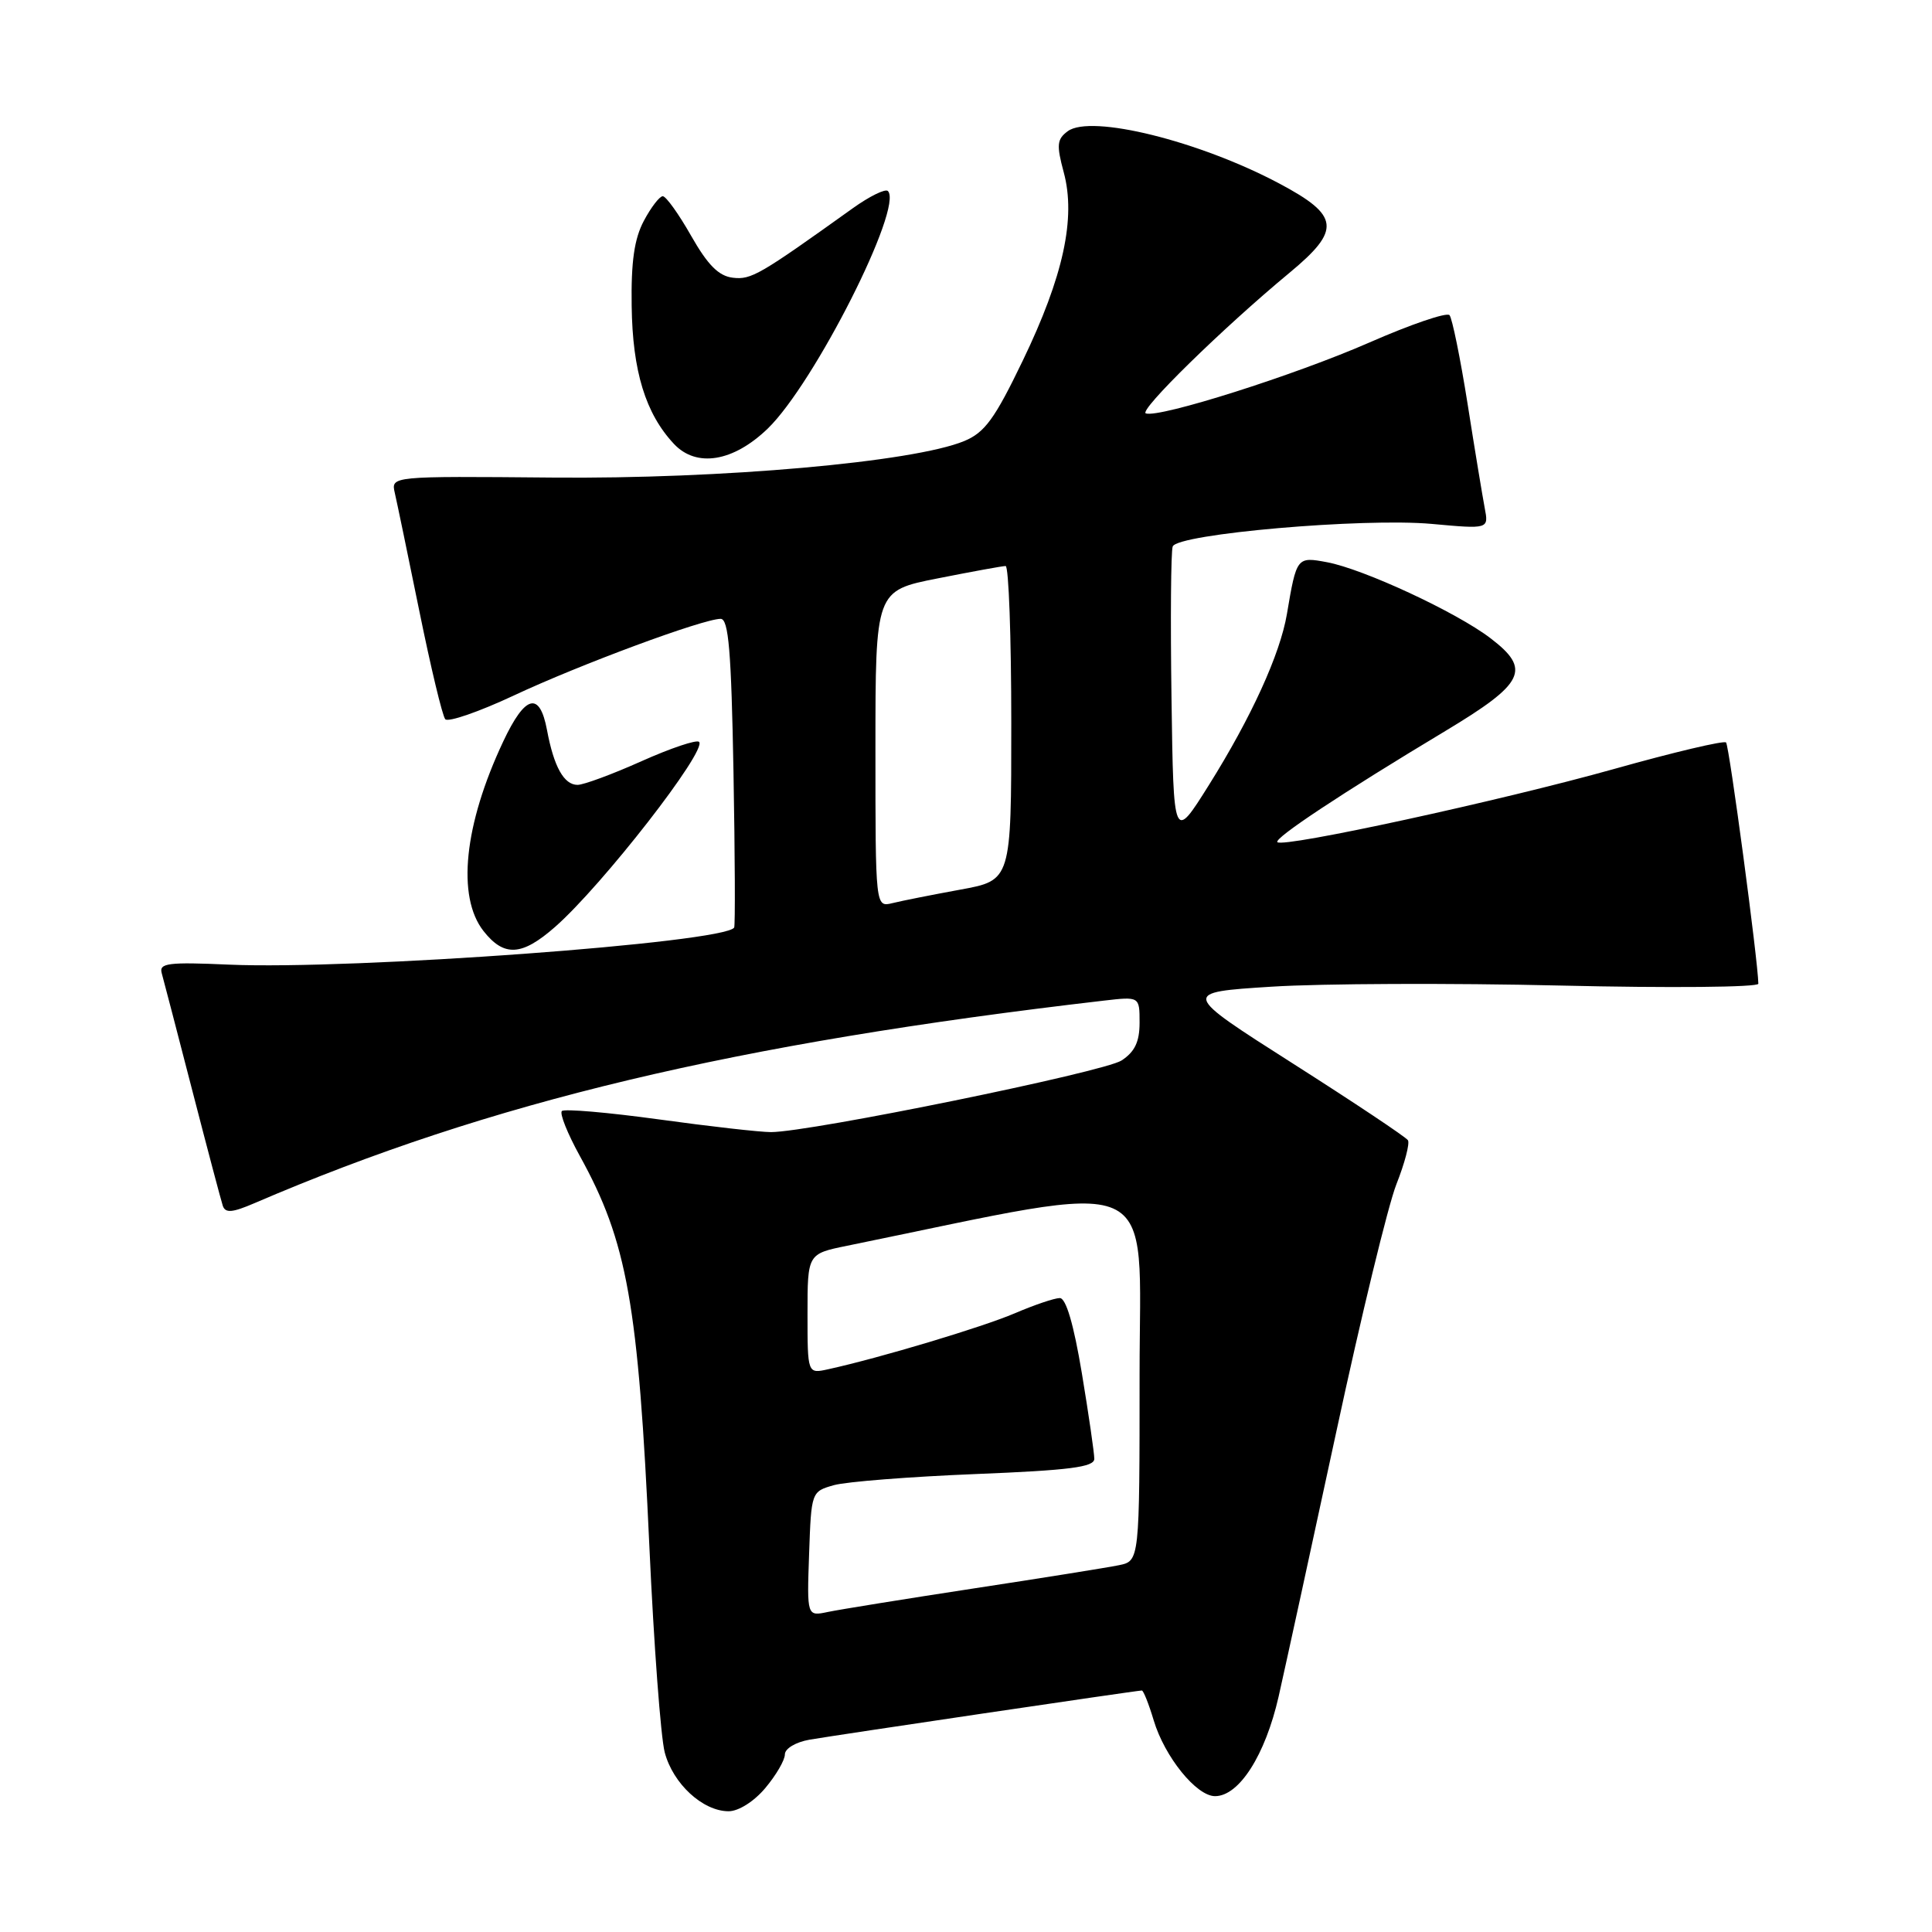 <?xml version="1.0" encoding="UTF-8" standalone="no"?>
<!DOCTYPE svg PUBLIC "-//W3C//DTD SVG 1.1//EN" "http://www.w3.org/Graphics/SVG/1.1/DTD/svg11.dtd" >
<svg xmlns="http://www.w3.org/2000/svg" xmlns:xlink="http://www.w3.org/1999/xlink" version="1.1" viewBox="0 0 256 256">
 <g >
 <path fill="currentColor"
d=" M 101.41 236.92 C 102.83 235.23 104.00 233.23 104.00 232.47 C 104.00 231.70 105.43 230.84 107.25 230.52 C 110.78 229.91 150.67 224.00 151.30 224.00 C 151.51 224.00 152.22 225.78 152.87 227.95 C 154.32 232.79 158.53 238.00 161.00 238.00 C 164.19 238.00 167.65 232.57 169.42 224.82 C 170.33 220.79 173.77 205.01 177.06 189.75 C 180.34 174.48 183.93 159.71 185.03 156.92 C 186.13 154.14 186.82 151.51 186.56 151.09 C 186.30 150.67 179.43 146.09 171.31 140.92 C 156.52 131.50 156.52 131.50 168.51 130.74 C 175.11 130.32 192.31 130.25 206.75 130.59 C 221.19 130.93 232.99 130.82 232.99 130.35 C 232.95 127.37 229.13 98.79 228.71 98.38 C 228.43 98.10 221.74 99.68 213.85 101.90 C 198.87 106.10 170.04 112.37 169.26 111.59 C 168.76 111.09 177.91 105.03 191.50 96.87 C 202.05 90.53 202.93 88.71 197.50 84.57 C 192.99 81.12 180.67 75.40 175.85 74.50 C 171.84 73.75 171.80 73.79 170.52 81.38 C 169.62 86.68 165.81 95.04 160.20 104.00 C 155.50 111.50 155.50 111.50 155.23 92.53 C 155.08 82.10 155.15 73.04 155.39 72.41 C 156.04 70.74 180.60 68.60 189.71 69.42 C 197.27 70.11 197.27 70.11 196.73 67.30 C 196.44 65.76 195.41 59.55 194.46 53.50 C 193.50 47.45 192.42 42.17 192.07 41.76 C 191.71 41.35 186.93 42.98 181.46 45.38 C 171.58 49.71 153.67 55.39 151.83 54.78 C 150.82 54.44 162.00 43.49 170.86 36.15 C 177.74 30.45 177.52 28.57 169.50 24.31 C 158.90 18.68 144.57 15.13 141.49 17.38 C 140.05 18.44 139.97 19.19 140.95 22.83 C 142.59 28.89 140.90 36.63 135.52 47.79 C 131.81 55.50 130.49 57.31 127.77 58.44 C 121.04 61.23 95.59 63.49 73.15 63.28 C 51.81 63.09 51.81 63.09 52.31 65.30 C 52.59 66.51 54.06 73.58 55.57 81.00 C 57.08 88.42 58.62 94.86 59.00 95.30 C 59.38 95.73 63.47 94.32 68.10 92.15 C 76.82 88.06 93.17 82.00 95.49 82.00 C 96.54 82.00 96.90 86.25 97.19 102.25 C 97.39 113.39 97.43 122.69 97.28 122.91 C 95.96 124.92 46.67 128.53 30.37 127.82 C 22.27 127.46 21.05 127.62 21.43 128.95 C 21.67 129.80 23.49 136.80 25.48 144.50 C 27.47 152.20 29.29 159.07 29.52 159.77 C 29.86 160.77 30.78 160.69 33.73 159.42 C 64.98 145.98 97.29 138.28 146.25 132.59 C 151.00 132.04 151.00 132.04 151.00 135.50 C 151.00 138.04 150.37 139.37 148.61 140.52 C 146.27 142.05 107.40 149.99 102.17 150.01 C 100.70 150.01 93.99 149.25 87.26 148.32 C 80.54 147.40 74.77 146.90 74.45 147.22 C 74.13 147.54 75.20 150.21 76.82 153.15 C 83.12 164.55 84.58 172.77 86.05 205.00 C 86.64 217.93 87.55 230.16 88.08 232.20 C 89.17 236.35 93.12 240.00 96.55 240.00 C 97.86 240.00 99.92 238.70 101.41 236.92 Z  M 73.54 122.83 C 79.80 117.34 93.75 99.41 92.63 98.30 C 92.31 97.98 88.88 99.13 85.01 100.86 C 81.15 102.59 77.33 104.00 76.53 104.00 C 74.73 104.00 73.39 101.61 72.48 96.73 C 71.51 91.56 69.59 92.06 66.68 98.25 C 61.48 109.29 60.50 118.82 64.07 123.37 C 66.79 126.82 69.14 126.69 73.54 122.83 Z  M 101.73 56.79 C 107.91 50.81 119.74 27.41 117.65 25.31 C 117.31 24.98 115.21 26.01 112.99 27.60 C 100.63 36.45 99.54 37.09 97.11 36.80 C 95.23 36.58 93.79 35.13 91.58 31.25 C 89.94 28.36 88.25 26.00 87.82 26.00 C 87.40 26.00 86.27 27.46 85.32 29.25 C 84.05 31.63 83.61 34.66 83.70 40.55 C 83.81 49.18 85.54 54.81 89.30 58.82 C 92.28 62.00 97.16 61.20 101.73 56.79 Z  M 107.21 205.91 C 107.50 197.67 107.51 197.64 110.50 196.79 C 112.15 196.33 120.59 195.67 129.25 195.32 C 141.73 194.82 145.00 194.40 145.00 193.30 C 145.00 192.54 144.26 187.43 143.35 181.95 C 142.27 175.47 141.25 172.00 140.43 172.00 C 139.73 172.00 137.05 172.91 134.46 174.02 C 130.18 175.85 116.63 179.92 109.75 181.43 C 107.00 182.04 107.00 182.04 107.00 174.09 C 107.00 166.14 107.00 166.14 112.25 165.07 C 154.55 156.42 151.00 154.87 151.00 182.06 C 151.00 206.84 151.00 206.84 148.25 207.40 C 146.74 207.71 138.07 209.10 129.00 210.48 C 119.92 211.87 111.24 213.27 109.71 213.59 C 106.92 214.18 106.92 214.18 107.21 205.91 Z  M 116.00 99.25 C 116.00 78.27 116.00 78.27 124.25 76.64 C 128.79 75.74 132.84 75.00 133.25 75.00 C 133.66 75.00 134.00 84.37 134.00 95.83 C 134.00 116.65 134.00 116.65 127.25 117.88 C 123.54 118.56 119.49 119.36 118.25 119.67 C 116.00 120.22 116.00 120.22 116.00 99.25 Z "/>
</g>
</svg>